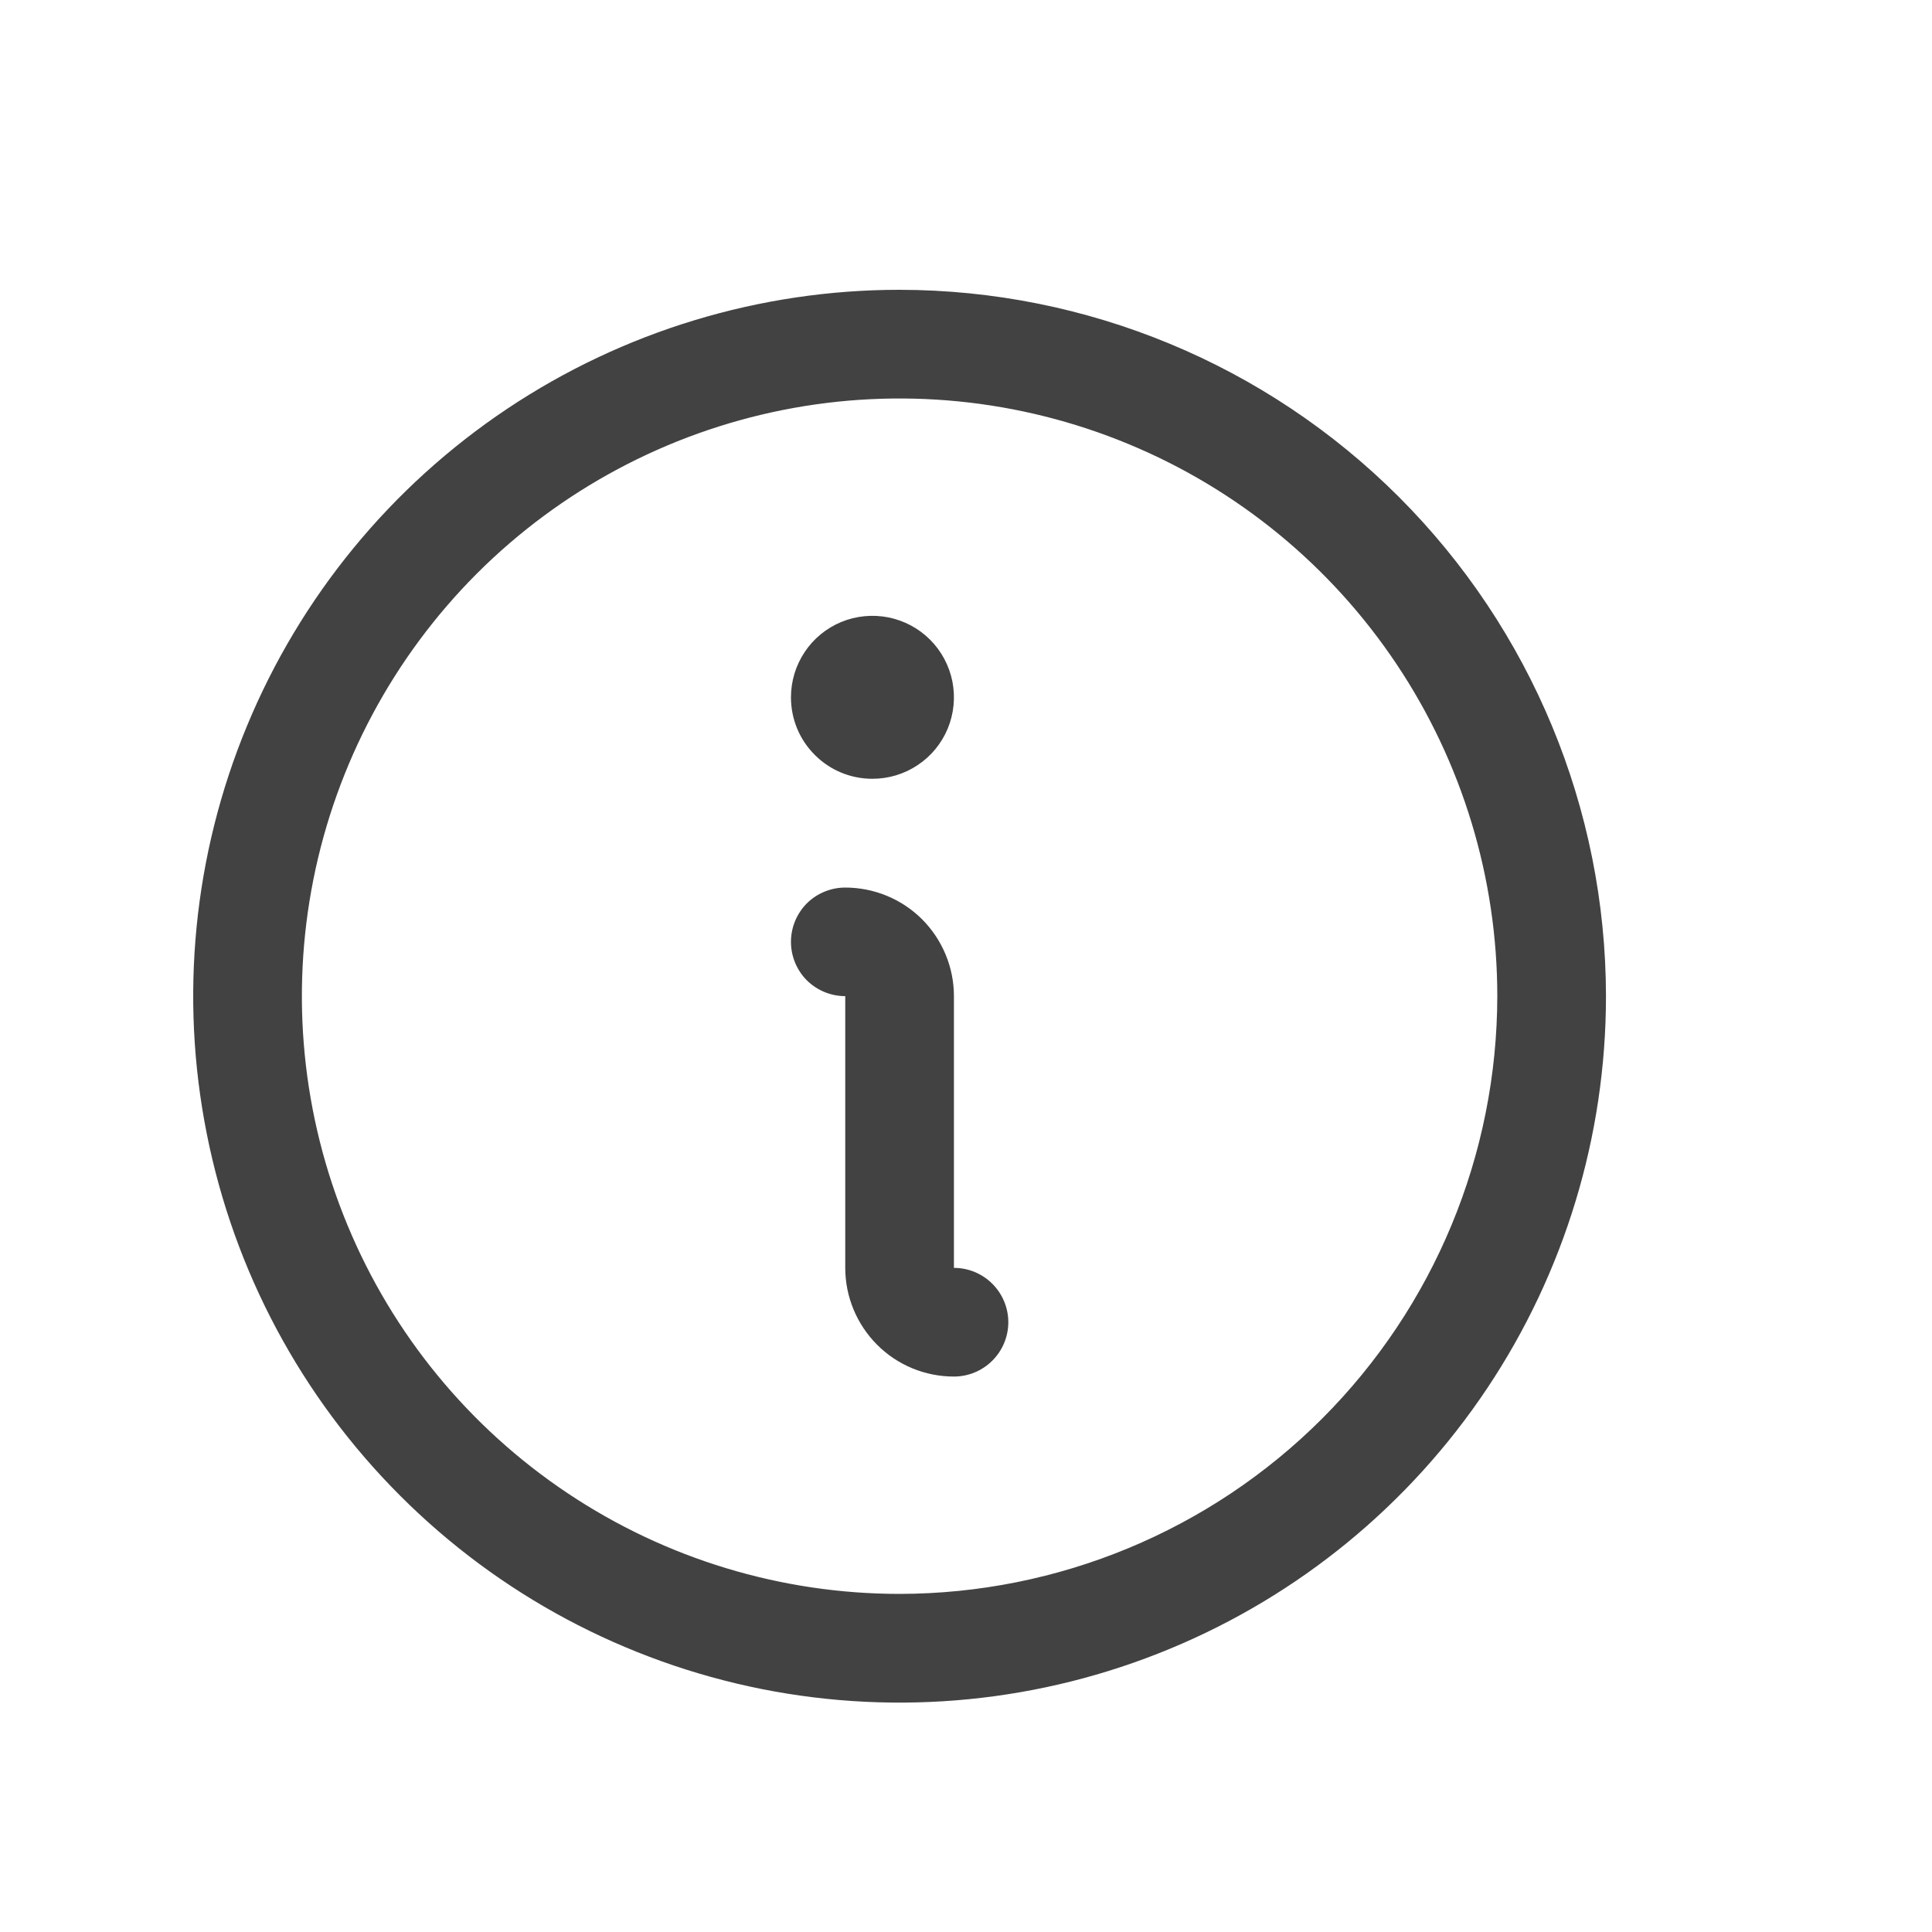 <svg width="20" height="20" viewBox="0 0 20 20" fill="none" xmlns="http://www.w3.org/2000/svg">
<path d="M9.312 3C7.866 3 6.452 3.429 5.25 4.232C4.047 5.036 3.11 6.178 2.557 7.514C2.003 8.85 1.858 10.321 2.141 11.739C2.423 13.158 3.119 14.46 4.142 15.483C5.164 16.506 6.467 17.202 7.886 17.485C9.304 17.767 10.775 17.622 12.111 17.068C13.447 16.515 14.589 15.578 15.393 14.375C16.196 13.173 16.625 11.759 16.625 10.312C16.623 8.374 15.852 6.515 14.481 5.144C13.11 3.773 11.251 3.002 9.312 3ZM9.312 16.5C8.089 16.5 6.892 16.137 5.875 15.457C4.857 14.777 4.064 13.811 3.596 12.68C3.128 11.55 3.005 10.306 3.244 9.105C3.483 7.905 4.072 6.803 4.937 5.937C5.803 5.072 6.905 4.483 8.105 4.244C9.306 4.005 10.55 4.128 11.68 4.596C12.811 5.064 13.777 5.857 14.457 6.875C15.137 7.892 15.5 9.089 15.5 10.312C15.498 11.953 14.846 13.526 13.686 14.686C12.526 15.846 10.953 16.498 9.312 16.5ZM10.438 13.688C10.438 13.837 10.378 13.98 10.273 14.085C10.167 14.191 10.024 14.25 9.875 14.25C9.577 14.25 9.29 14.132 9.08 13.921C8.869 13.71 8.75 13.423 8.75 13.125V10.312C8.601 10.312 8.458 10.253 8.352 10.148C8.247 10.042 8.188 9.899 8.188 9.75C8.188 9.601 8.247 9.458 8.352 9.352C8.458 9.247 8.601 9.188 8.75 9.188C9.048 9.188 9.335 9.306 9.546 9.517C9.756 9.728 9.875 10.014 9.875 10.312V13.125C10.024 13.125 10.167 13.184 10.273 13.29C10.378 13.395 10.438 13.538 10.438 13.688ZM8.188 7.219C8.188 7.052 8.237 6.889 8.33 6.75C8.422 6.611 8.554 6.503 8.708 6.439C8.863 6.375 9.032 6.359 9.196 6.391C9.36 6.424 9.51 6.504 9.628 6.622C9.746 6.74 9.826 6.89 9.859 7.054C9.891 7.218 9.875 7.387 9.811 7.542C9.747 7.696 9.639 7.828 9.5 7.92C9.361 8.013 9.198 8.062 9.031 8.062C8.807 8.062 8.593 7.974 8.435 7.815C8.276 7.657 8.188 7.443 8.188 7.219Z" fill="#424242"/>
</svg>
